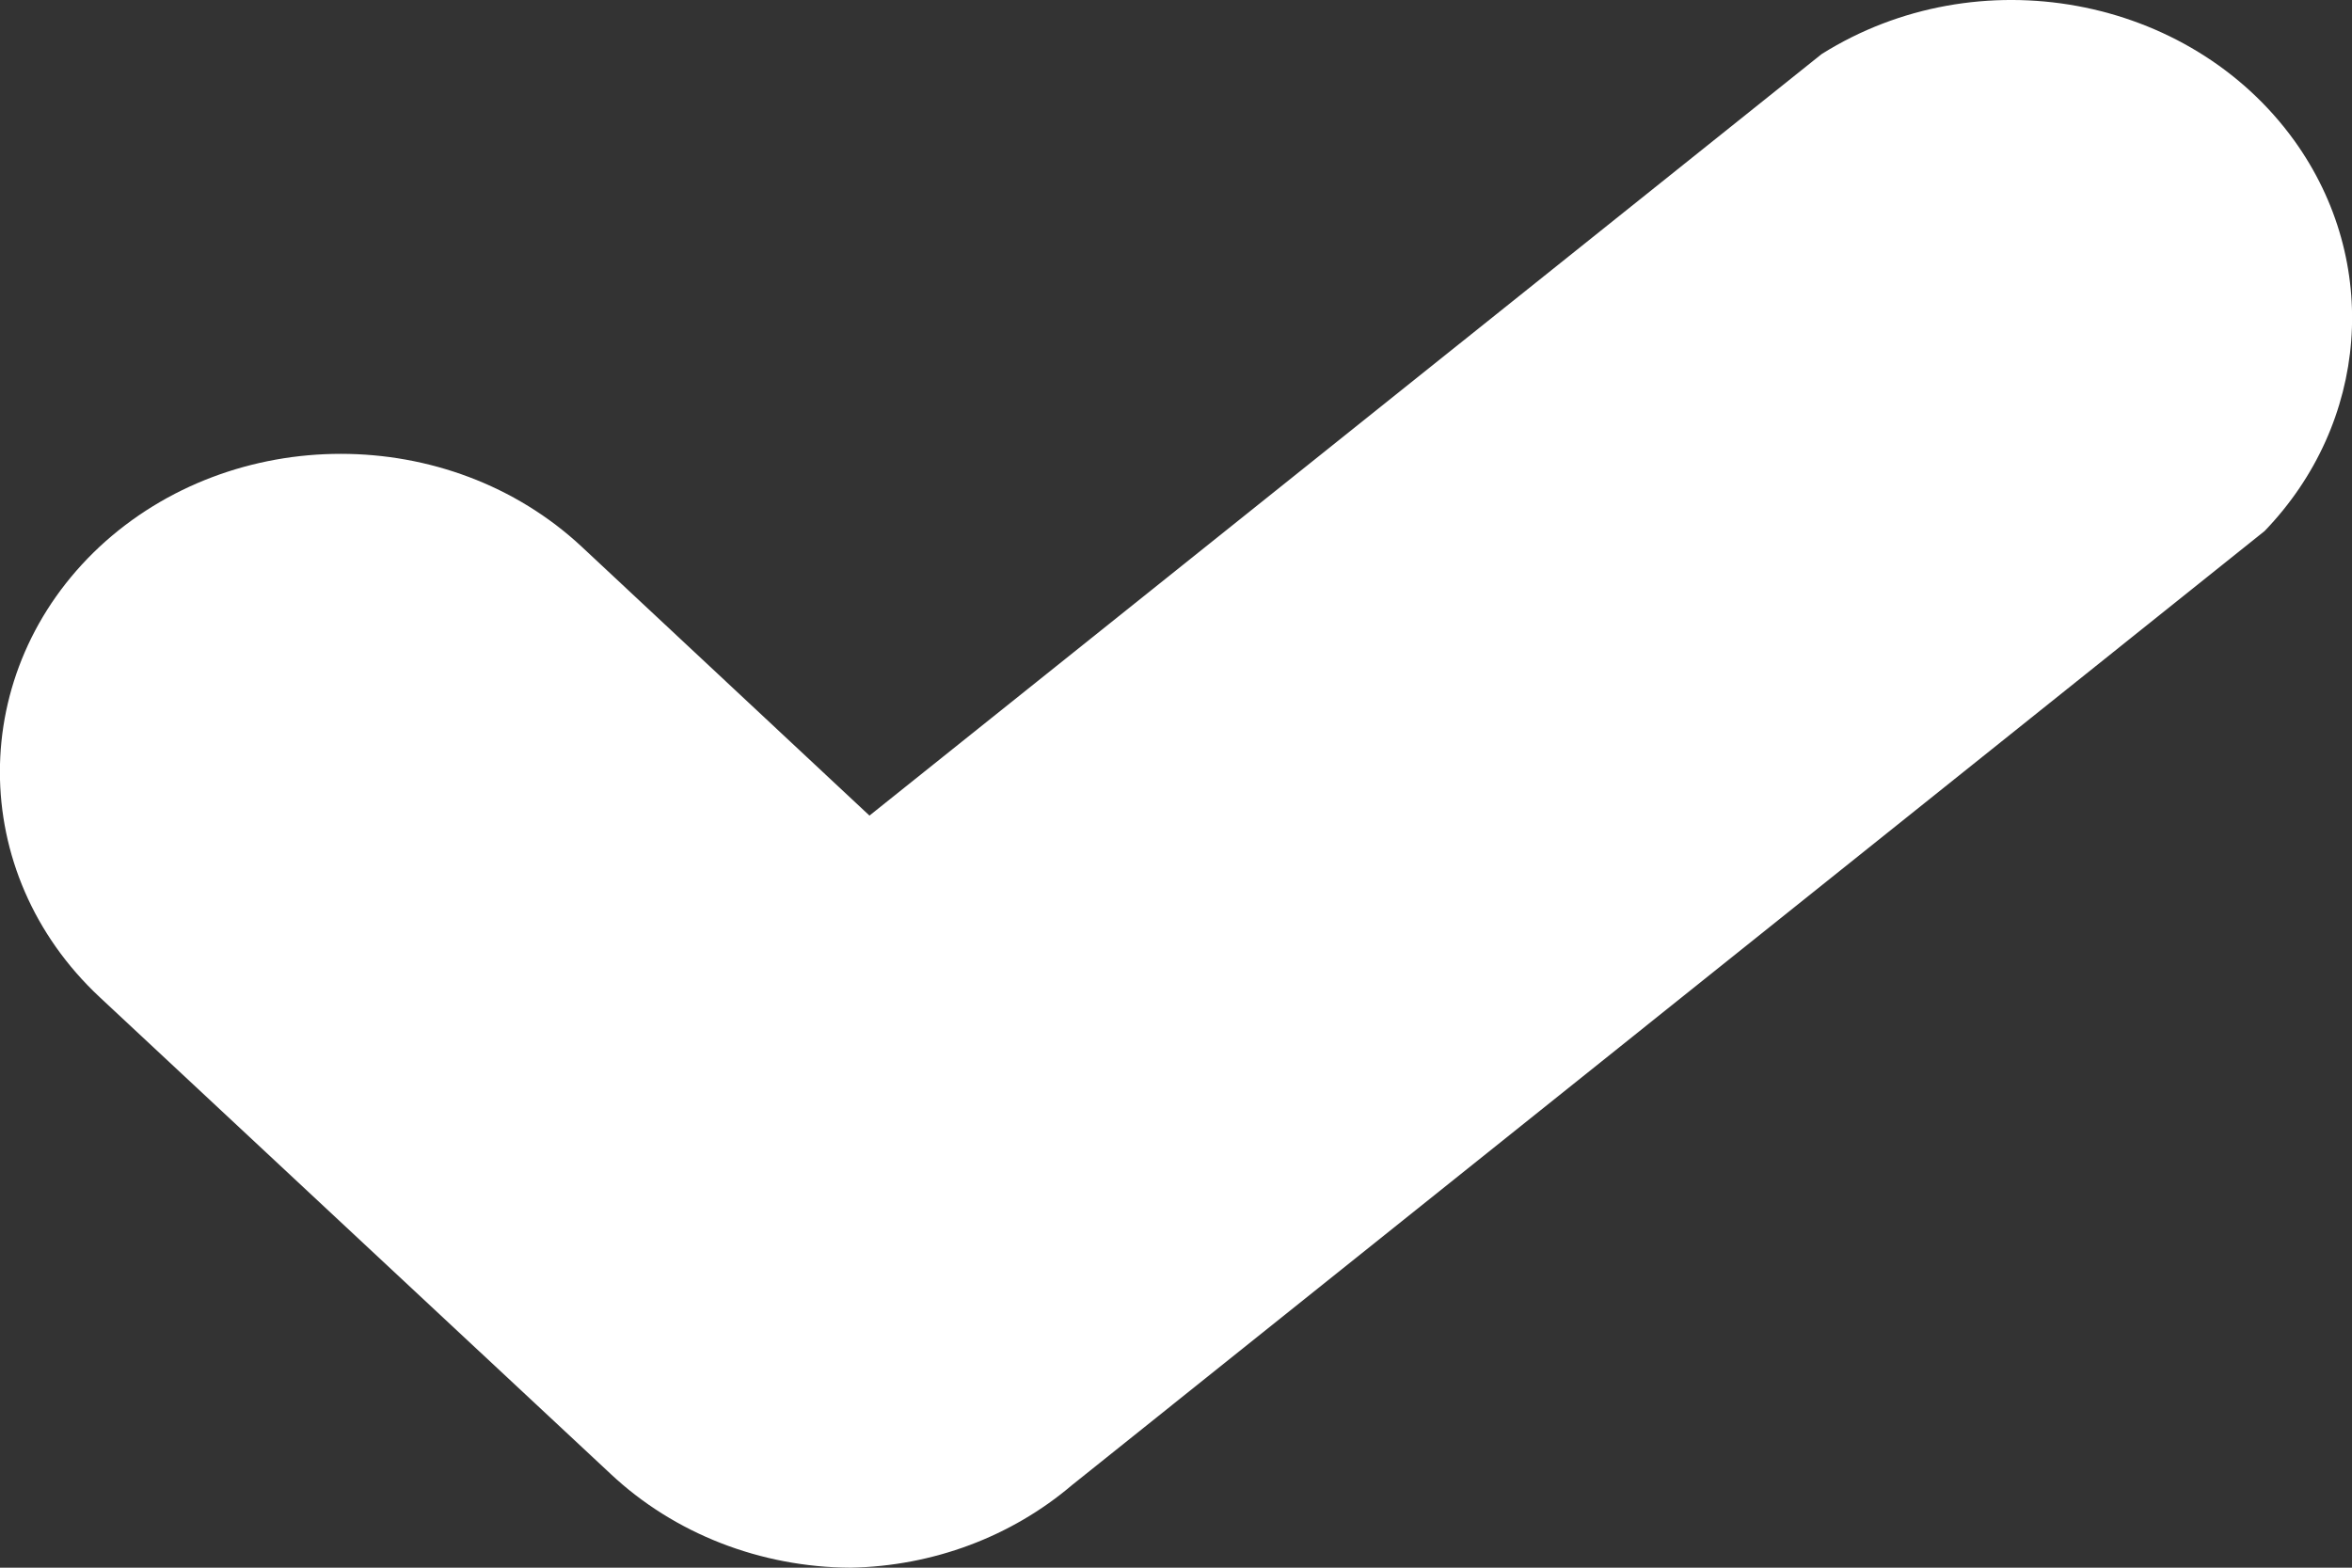<svg width="6" height="4" viewBox="0 0 6 4" fill="none" xmlns="http://www.w3.org/2000/svg">
<rect x="0" y="0" width="6" height="4" fill="#333333" stroke="none"/>
<path d="M2.17 4C1.94 3.999 1.72 3.913 1.558 3.761L0.254 2.544C-0.085 2.227 -0.085 1.712 0.254 1.395C0.594 1.079 1.145 1.079 1.484 1.395L2.218 2.081L4.647 0.138C5.045 -0.112 5.585 -0.013 5.853 0.359C6.075 0.668 6.043 1.079 5.777 1.355L2.735 3.789C2.58 3.921 2.38 3.996 2.17 4Z" fill="white"/>
</svg>
